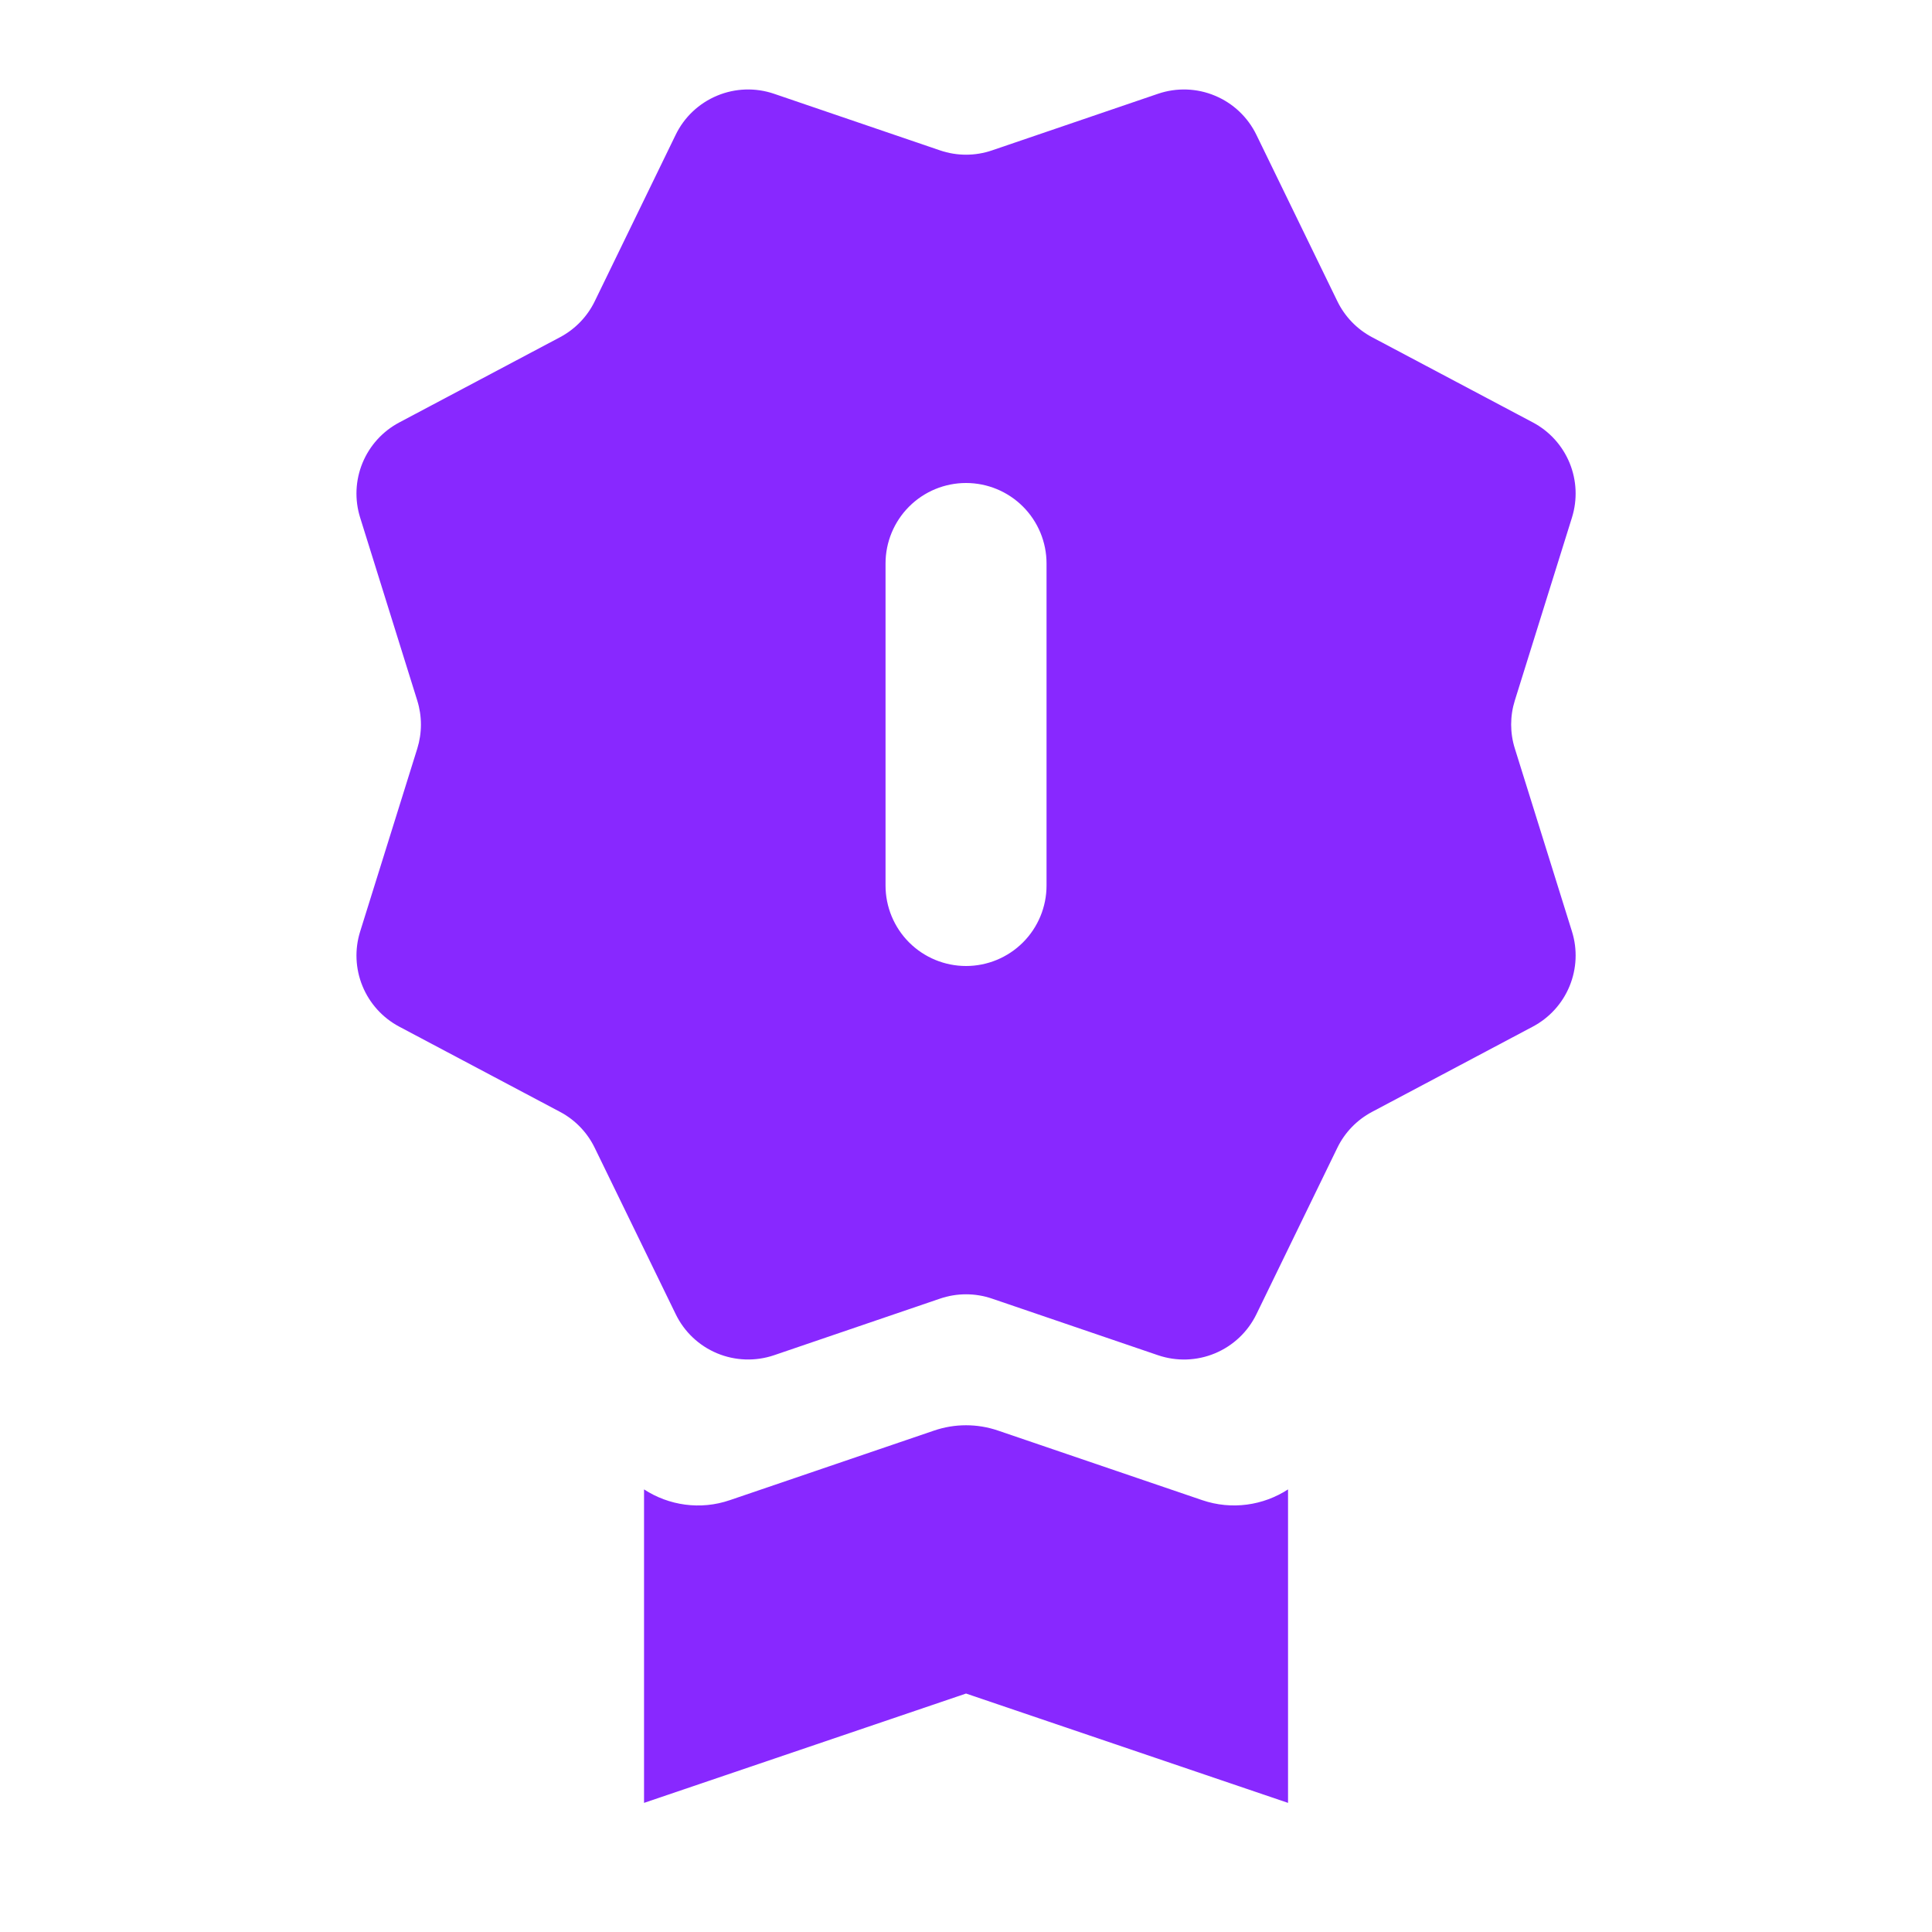 <svg width="54" height="54" viewBox="0 0 54 54" fill="none" xmlns="http://www.w3.org/2000/svg">
<path d="M18.001 41.629C18.692 42.079 19.574 42.214 20.402 41.929L26.108 39.985C26.687 39.787 27.315 39.787 27.895 39.985L33.6 41.929C34.428 42.212 35.31 42.079 36.001 41.629V50.391L27.001 47.335L18.001 50.391V41.629ZM26.274 36.297L21.635 37.879C21.116 38.055 20.549 38.036 20.043 37.825C19.537 37.614 19.125 37.225 18.886 36.731L16.624 32.085C16.416 31.655 16.078 31.303 15.657 31.079L11.157 28.694C10.694 28.448 10.331 28.047 10.132 27.562C9.933 27.077 9.909 26.538 10.066 26.037L11.663 20.923C11.799 20.486 11.799 20.018 11.663 19.582L10.066 14.467C9.909 13.966 9.932 13.426 10.132 12.94C10.332 12.454 10.695 12.054 11.159 11.808L15.657 9.423C16.077 9.199 16.416 8.848 16.624 8.419L18.886 3.766C19.125 3.273 19.537 2.885 20.044 2.674C20.55 2.463 21.116 2.444 21.635 2.621L26.274 4.203C26.746 4.364 27.257 4.364 27.728 4.203L32.367 2.621C32.887 2.444 33.453 2.463 33.959 2.675C34.466 2.886 34.877 3.275 35.117 3.769L37.378 8.417C37.586 8.846 37.925 9.199 38.346 9.423L42.846 11.808C43.309 12.054 43.671 12.454 43.871 12.94C44.07 13.425 44.093 13.964 43.937 14.465L42.34 19.579C42.203 20.016 42.203 20.484 42.34 20.92L43.937 26.035C44.094 26.536 44.07 27.076 43.87 27.562C43.671 28.047 43.307 28.448 42.843 28.694L38.346 31.079C37.925 31.303 37.586 31.654 37.378 32.083L35.117 36.733C34.877 37.227 34.465 37.615 33.959 37.826C33.453 38.037 32.887 38.056 32.367 37.879L27.728 36.297C27.257 36.136 26.746 36.136 26.274 36.297ZM27.001 13.5C26.404 13.5 25.832 13.737 25.41 14.159C24.988 14.581 24.751 15.153 24.751 15.75V24.75C24.751 25.347 24.988 25.919 25.41 26.341C25.832 26.763 26.404 27 27.001 27C27.598 27 28.17 26.763 28.592 26.341C29.014 25.919 29.251 25.347 29.251 24.75V15.75C29.251 15.153 29.014 14.581 28.592 14.159C28.17 13.737 27.598 13.5 27.001 13.5Z" fill="#8828FF"/>
</svg>
